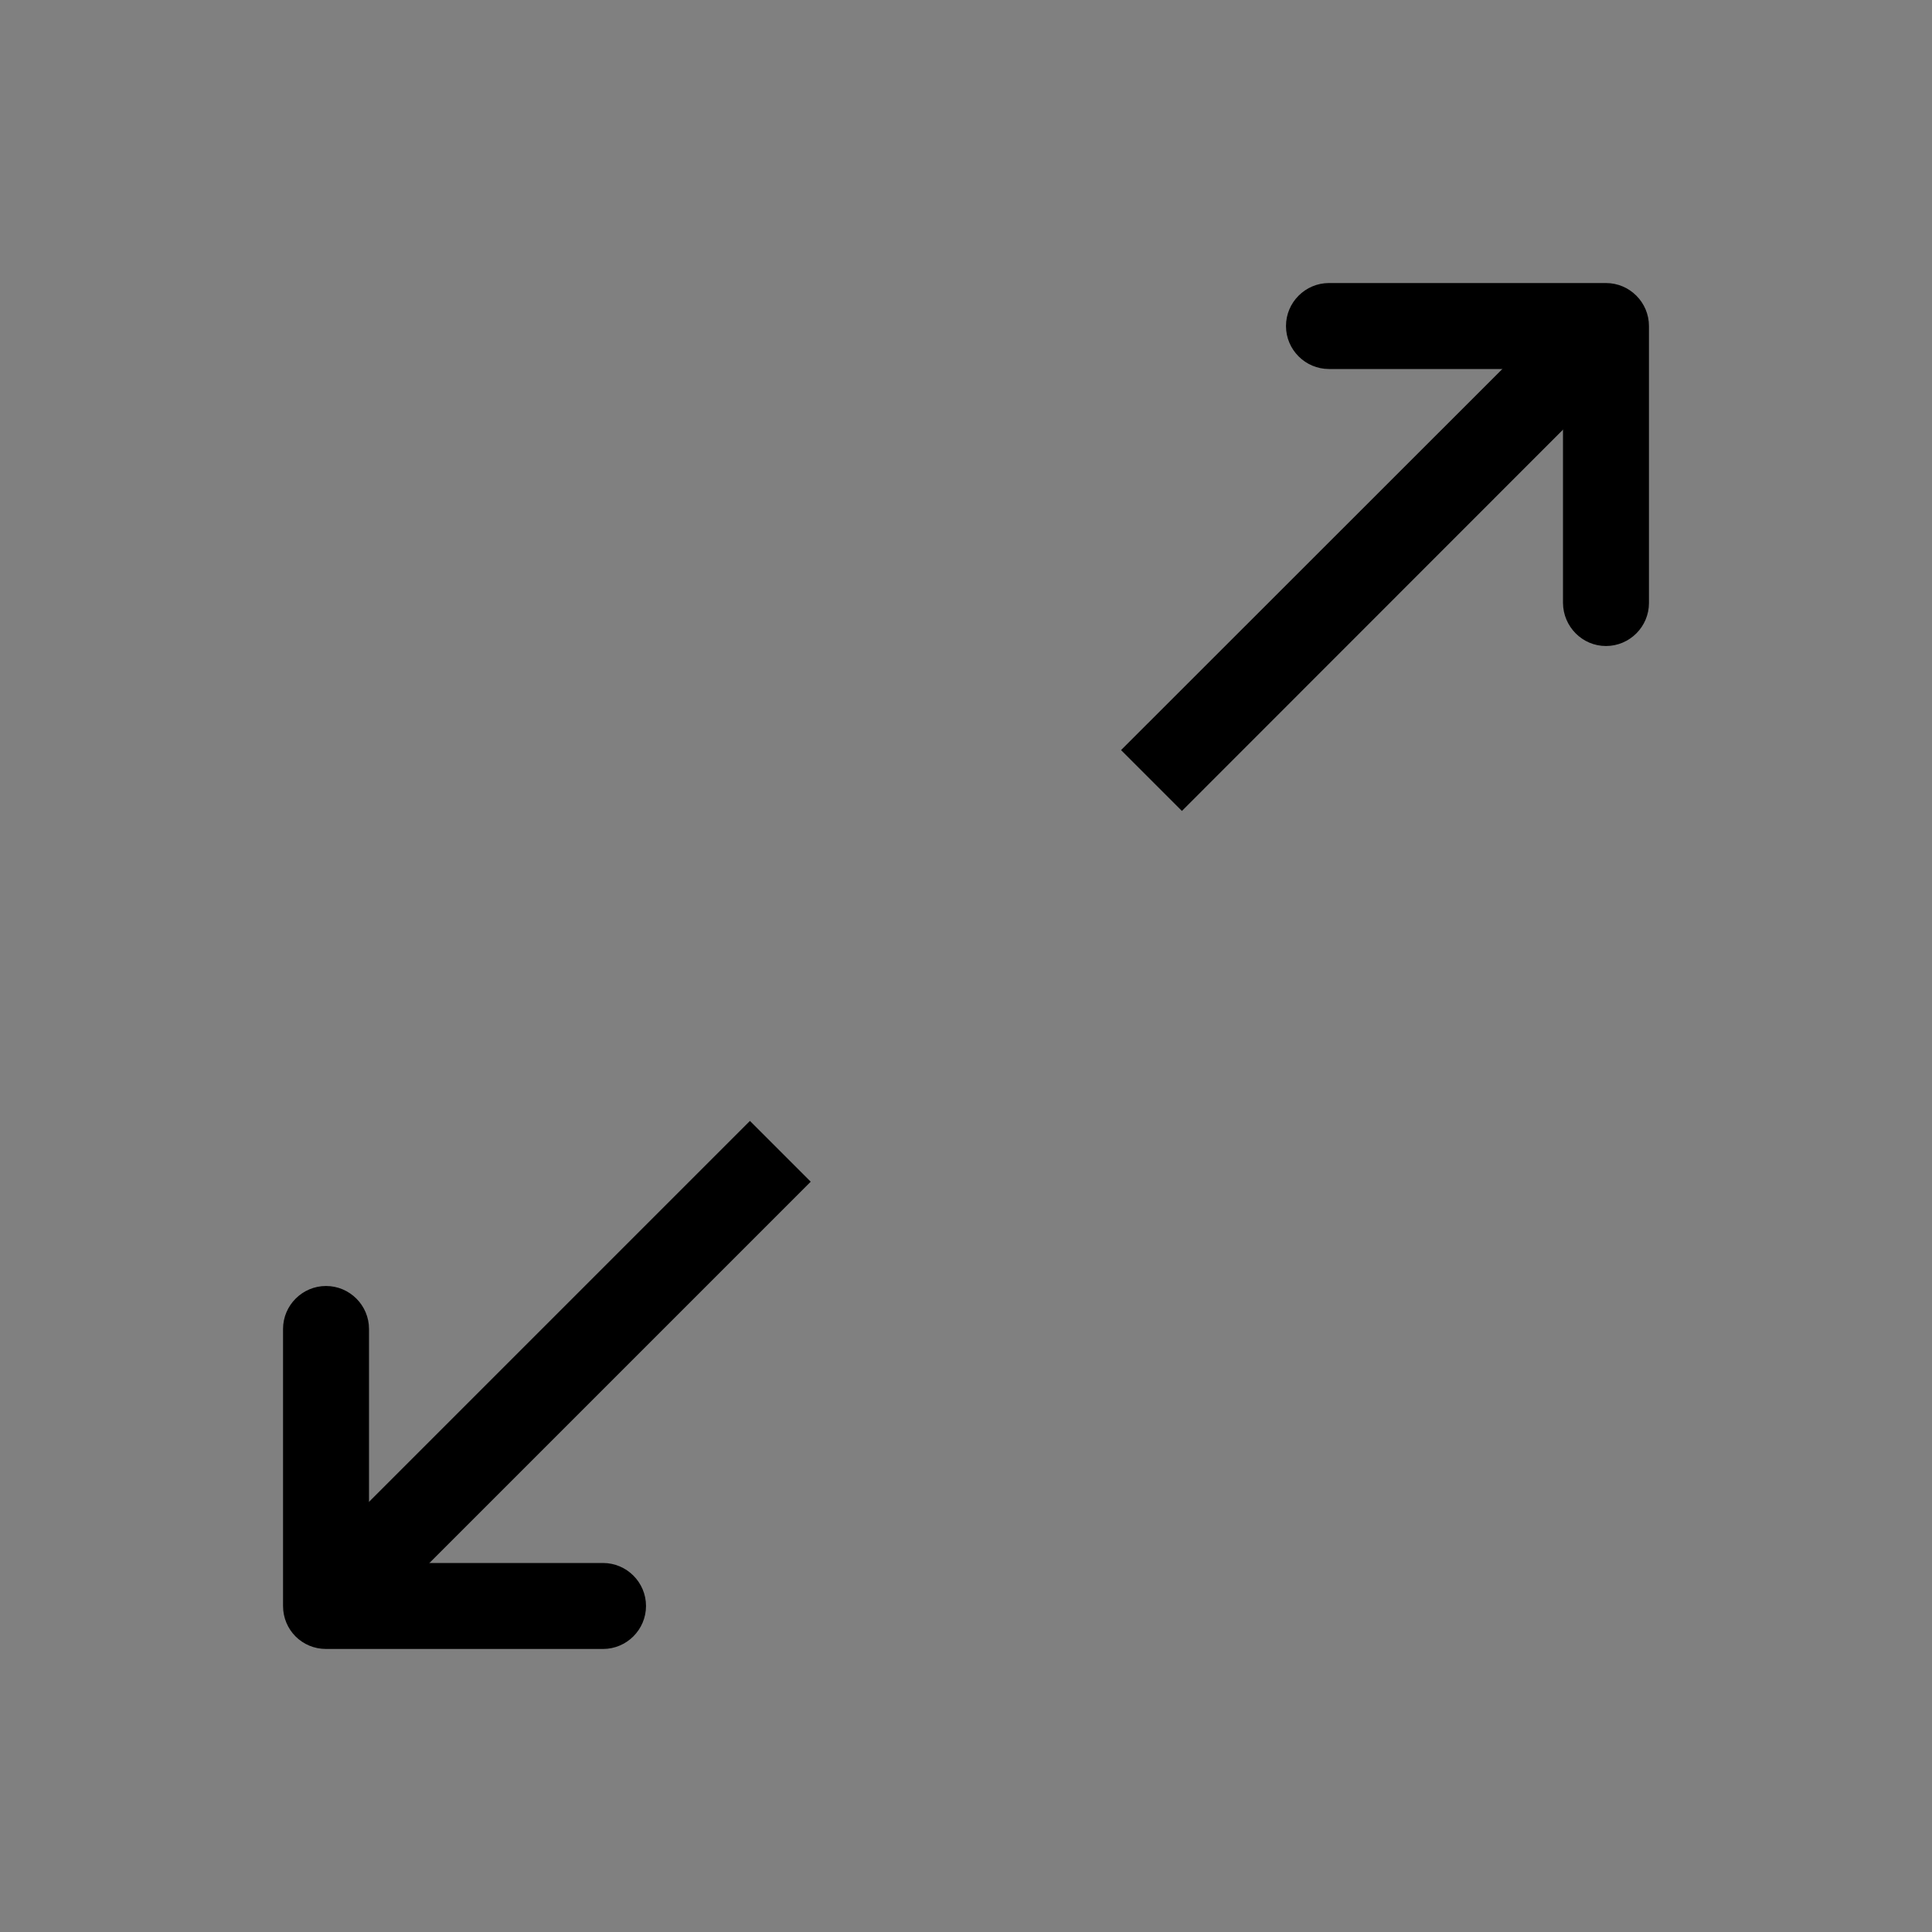 <?xml version="1.0" encoding="utf-8"?>
<!-- Generator: Adobe Illustrator 22.1.0, SVG Export Plug-In . SVG Version: 6.00 Build 0)  -->
<svg version="1.1" id="Layer_1" xmlns="http://www.w3.org/2000/svg" xmlns:xlink="http://www.w3.org/1999/xlink" x="0px" y="0px"
	 viewBox="0 0 800 800" style="enable-background:new 0 0 800 800;" xml:space="preserve">
<rect x="0" y="0" width="800" height="800" fill="#808080" stroke="none"/>
<style type="text/css">
	.st0{fill:#FFFFFF;stroke:#000000;stroke-width:13;stroke-miterlimit:10;}
</style>
<g>
	<path d="M665,267.5L665,267.5c9.8,0,17.8-8,17.8-17.8V135c0-9.8-8-17.8-17.8-17.8H550.3c-9.8,0-17.8,8-17.8,17.8l0,0
		c0,9.8,8,17.8,17.8,17.8h79.1c9.8,0,17.8,8,17.8,17.8v79.1C647.3,259.5,655.2,267.5,665,267.5z"/>
</g>
<path class="st0" d="M578.8,400"/>
<path class="st0" d="M400,578.8"/>
<g>
	<path d="M135,682.8h114.7c9.8,0,17.8-8,17.8-17.8l0,0c0-9.8-8-17.8-17.8-17.8h-79.1c-9.8,0-17.8-8-17.8-17.8v-79.1
		c0-9.8-8-17.8-17.8-17.8l0,0c-9.8,0-17.8,8-17.8,17.8V665C117.2,674.9,125.1,682.8,135,682.8z"/>
</g>
<path class="st0" d="M221.2,400"/>
<path class="st0" d="M400,221.2"/>
<rect x="96" y="553.1" transform="matrix(0.707 -0.707 0.707 0.707 -336.588 329.184)" width="266.2" height="35.6"/>
<polyline points="489.4,335.8 677.6,147.5 652.5,122.4 464.2,310.6 "/>
</svg>
